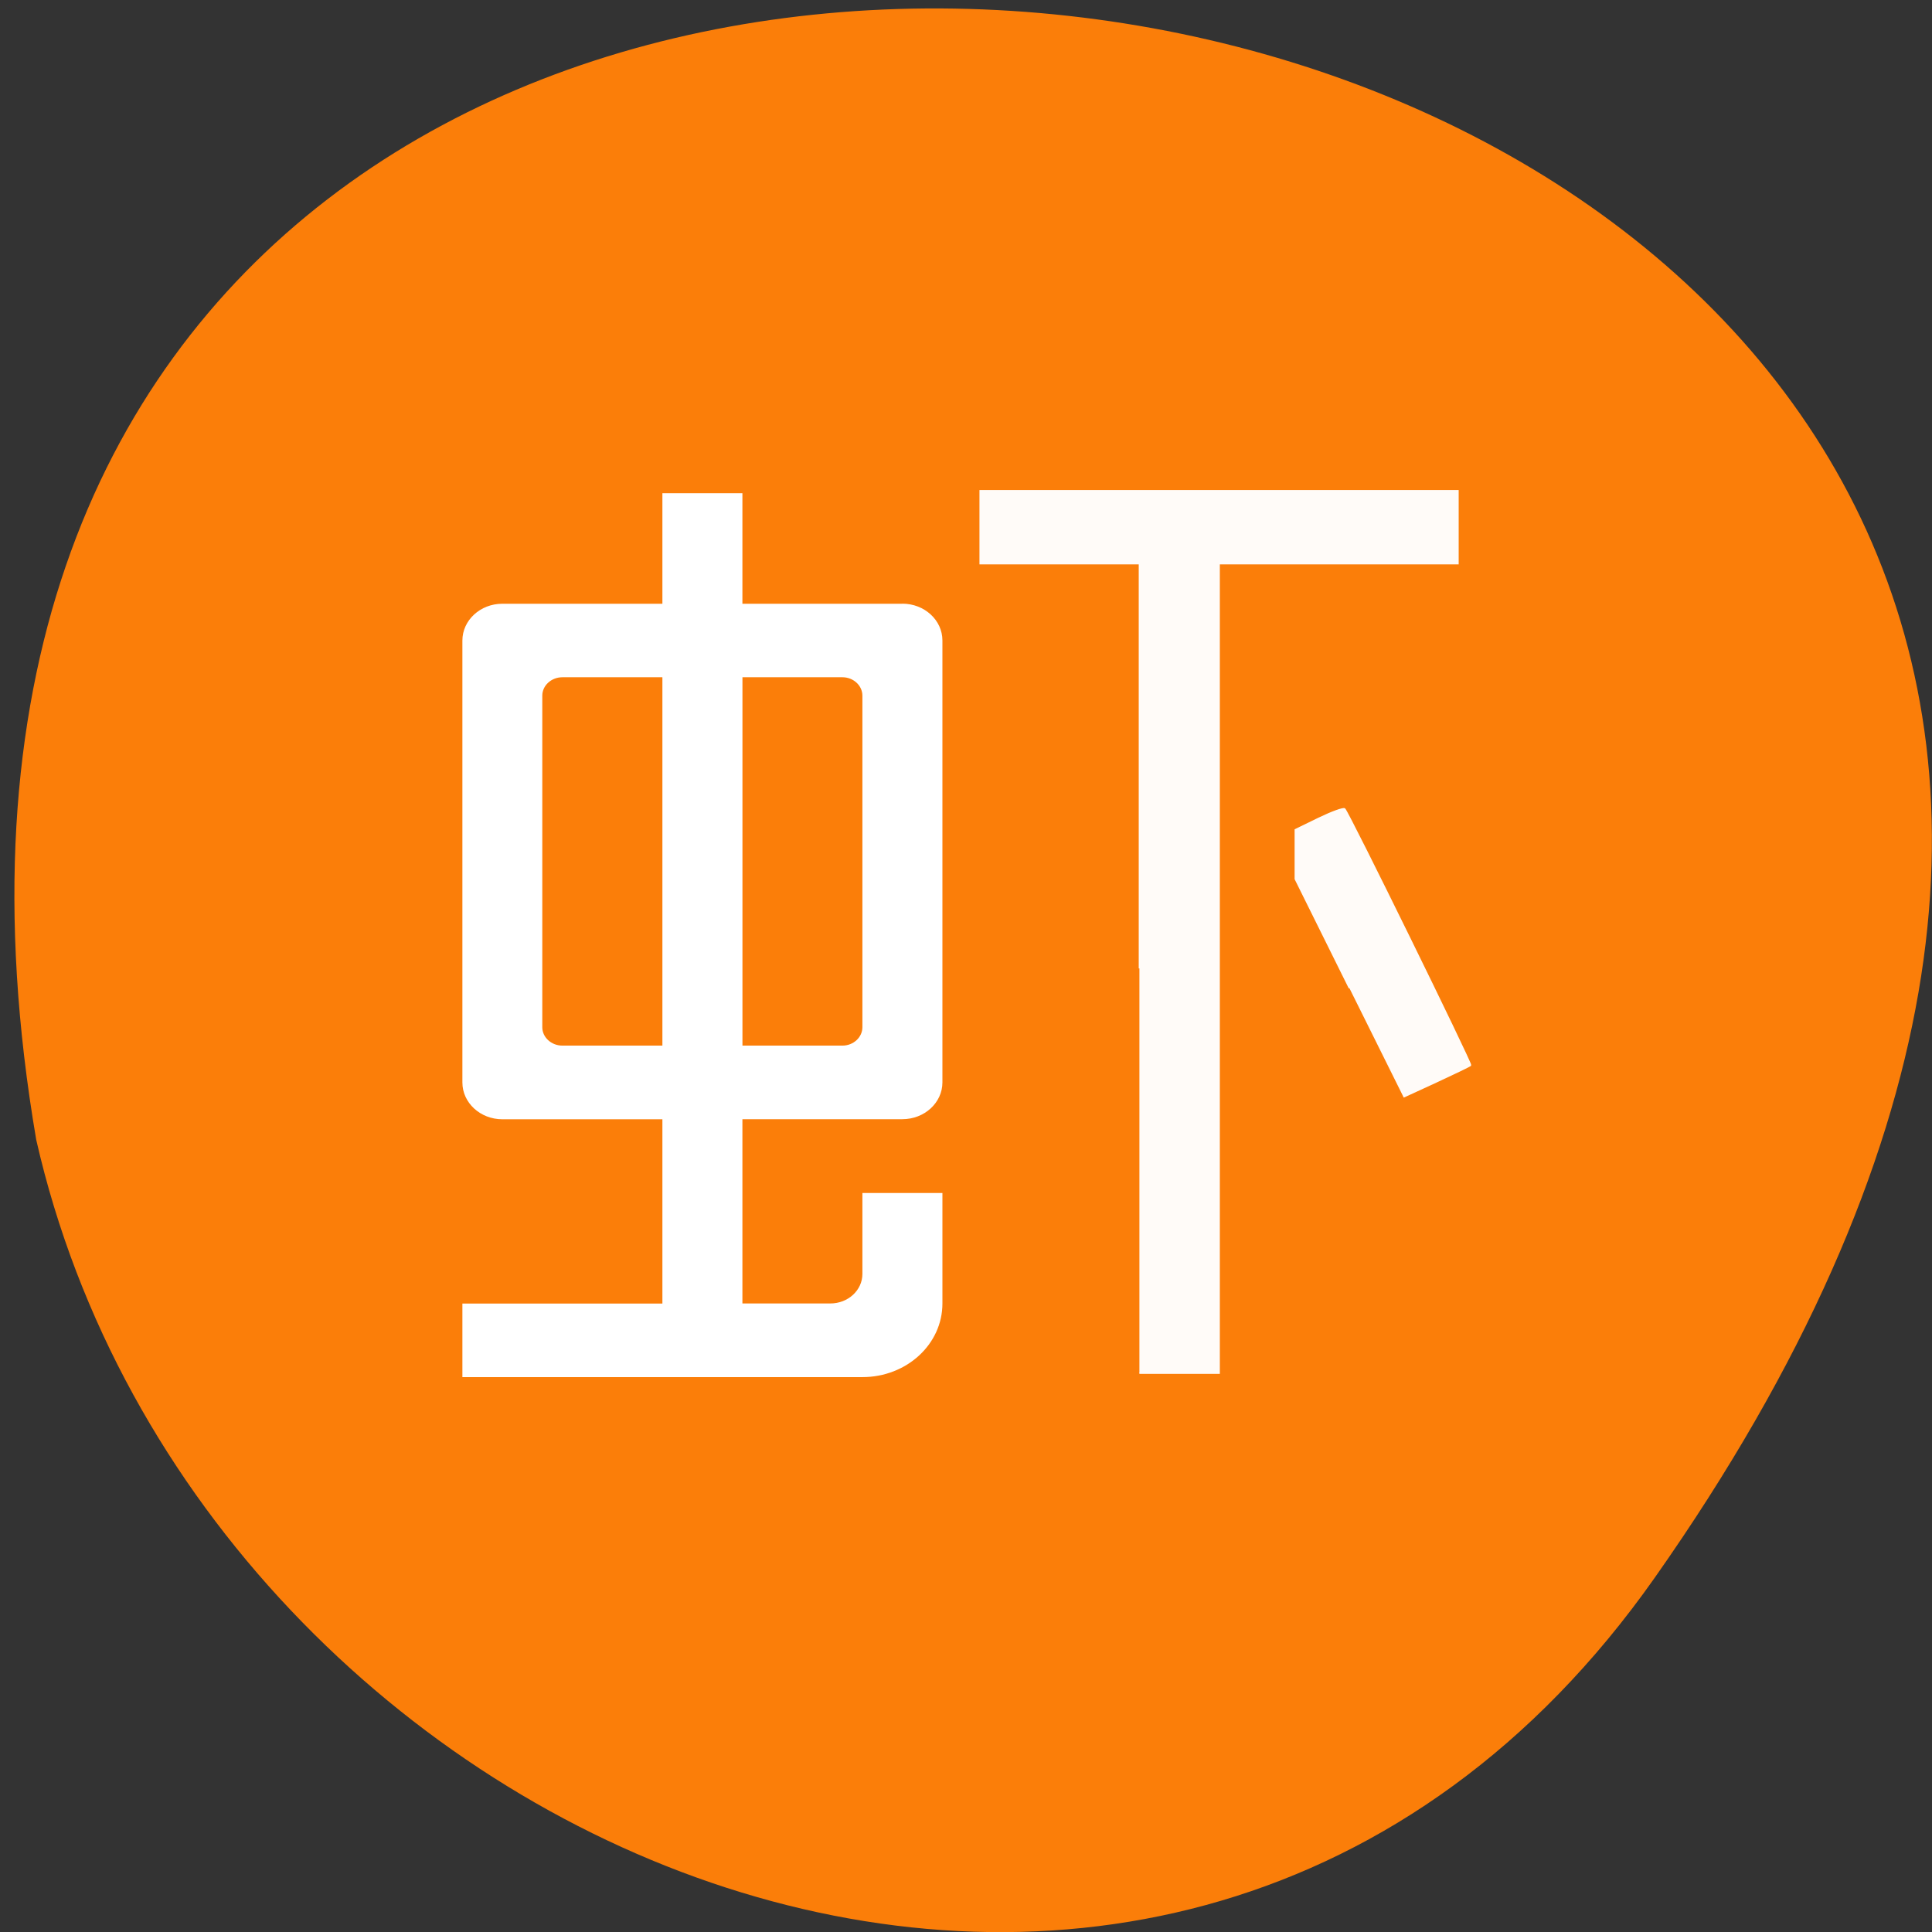 <svg xmlns="http://www.w3.org/2000/svg" xmlns:xlink="http://www.w3.org/1999/xlink" viewBox="0 0 48 48"><rect x="0" y="0" width="48" height="48" fill="#333333" stroke="none"/><defs><g id="3" clip-path="url(#2)"><path d="m 28.922 24.9 v -10.988 h -3.981 v -1.985 h 11.944 v 1.985 h -5.97 v 21.98 h -1.993" transform="matrix(0.994 0 0 0.915 -0.44 1.277)" fill="#fff" stroke="#fff" stroke-width="0.034"/></g><g id="6" clip-path="url(#5)"><path d="m 34.17 25.434 l -1.352 -2.962 v -1.34 l 0.59 -0.312 c 0.326 -0.171 0.617 -0.286 0.645 -0.252 c 0.106 0.115 3.18 6.924 3.148 6.962 c -0.024 0.026 -0.409 0.226 -0.857 0.452 l -0.821 0.41" transform="matrix(0.994 0 0 0.915 -0.44 1.277)" fill="#fff" stroke="#fff" stroke-width="0.034"/></g><clipPath id="2"><path d="M 0,0 H48 V48 H0 z"/></clipPath><clipPath id="5"><path d="M 0,0 H48 V48 H0 z"/></clipPath><filter id="0" filterUnits="objectBoundingBox" x="0" y="0" width="48" height="48"><feColorMatrix type="matrix" in="SourceGraphic" values="0 0 0 0 1 0 0 0 0 1 0 0 0 0 1 0 0 0 1 0"/></filter><mask id="4"><g filter="url(#0)"><path fill-opacity="0.969" d="M 0,0 H48 V48 H0 z"/></g></mask><mask id="1"><g filter="url(#0)"><path fill-opacity="0.969" d="M 0,0 H48 V48 H0 z"/></g></mask></defs><path d="m 41.11 39.2 c 29.949 -42.563 -47.938 -56.11 -40.21 -10.883 c 4.094 17.988 28.21 27.934 40.21 10.883" fill="#fb7e09"/><path d="m 22.418 15 h -3.973 v -2.746 h -1.988 v 2.746 h -3.977 c -0.547 0 -0.992 0.41 -0.992 0.914 v 10.98 c 0 0.504 0.445 0.914 0.992 0.914 h 3.977 v 4.578 h -4.969 v 1.828 h 9.938 c 1.098 0 1.988 -0.816 1.988 -1.828 v -2.746 h -1.988 v 2.01 c 0 0.406 -0.355 0.734 -0.797 0.734 h -2.184 v -4.578 h 3.973 c 0.551 0 0.996 -0.41 0.996 -0.914 v -10.98 c 0 -0.504 -0.445 -0.914 -0.996 -0.914 m -5.961 10.98 h -2.484 c -0.277 0 -0.5 -0.207 -0.5 -0.457 v -8.238 c 0 -0.25 0.223 -0.457 0.5 -0.457 h 2.484 m 4.969 8.695 c 0 0.25 -0.223 0.457 -0.496 0.457 h -2.484 v -9.152 h 2.484 c 0.273 0 0.496 0.207 0.496 0.457" fill="#fff"/><use xlink:href="#3" mask="url(#1)"/><use xlink:href="#6" mask="url(#4)"/></svg>